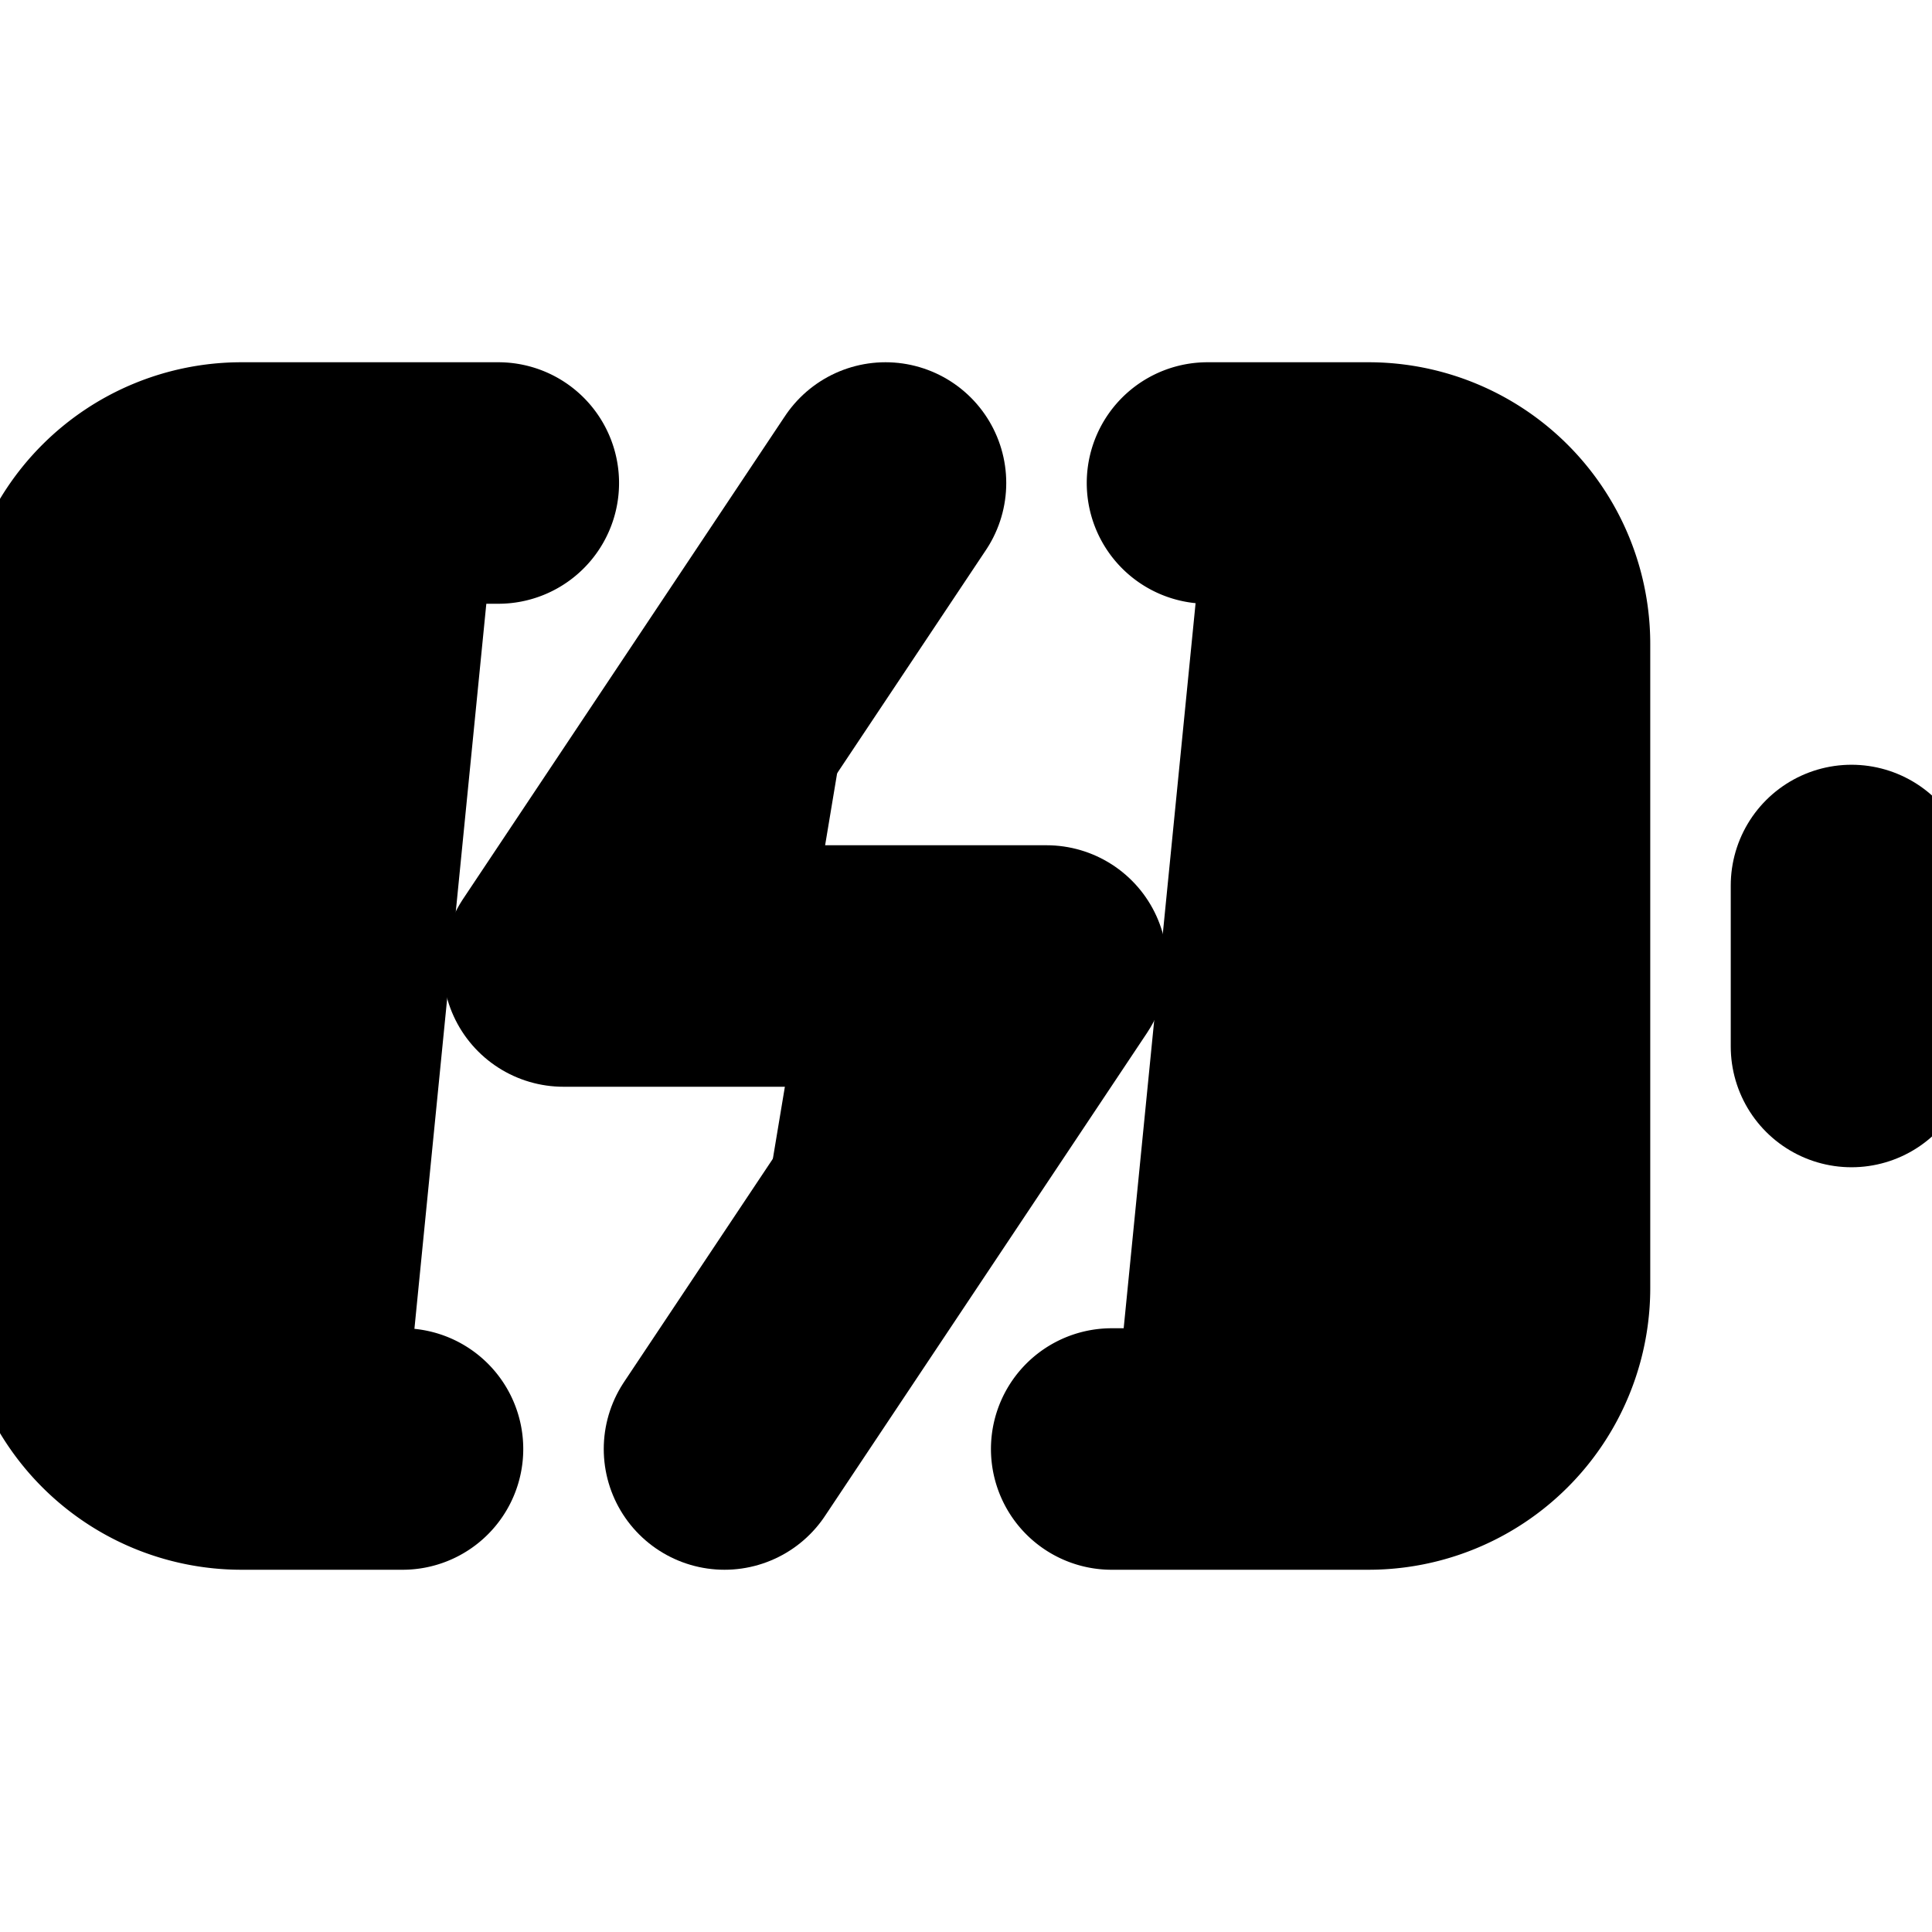 <svg xmlns="http://www.w3.org/2000/svg" width="1em" height="1em">
  <g id="tuiIconBatteryCharging" xmlns="http://www.w3.org/2000/svg">
    <svg x="50%" y="50%" width="1em" height="1em" overflow="visible" viewBox="0 0 16 16">
      <svg x="-8" y="-8">
        <svg
                    xmlns="http://www.w3.org/2000/svg"
                    width="16"
                    height="16"
                    viewBox="0 0 24 24"
                    stroke="currentColor"
                    stroke-width="3"
                    stroke-linecap="round"
                    stroke-linejoin="round"
                >
          <path d="M5 18H3a2 2 0 0 1-2-2V8a2 2 0 0 1 2-2h3.19M15 6h2a2 2 0 0 1 2 2v8a2 2 0 0 1-2 2h-3.19" />
          <line x1="23" y1="13" x2="23" y2="11" />
          <polyline points="11 6 7 12 13 12 9 18" />
        </svg>
      </svg>
    </svg>
  </g>
</svg>

